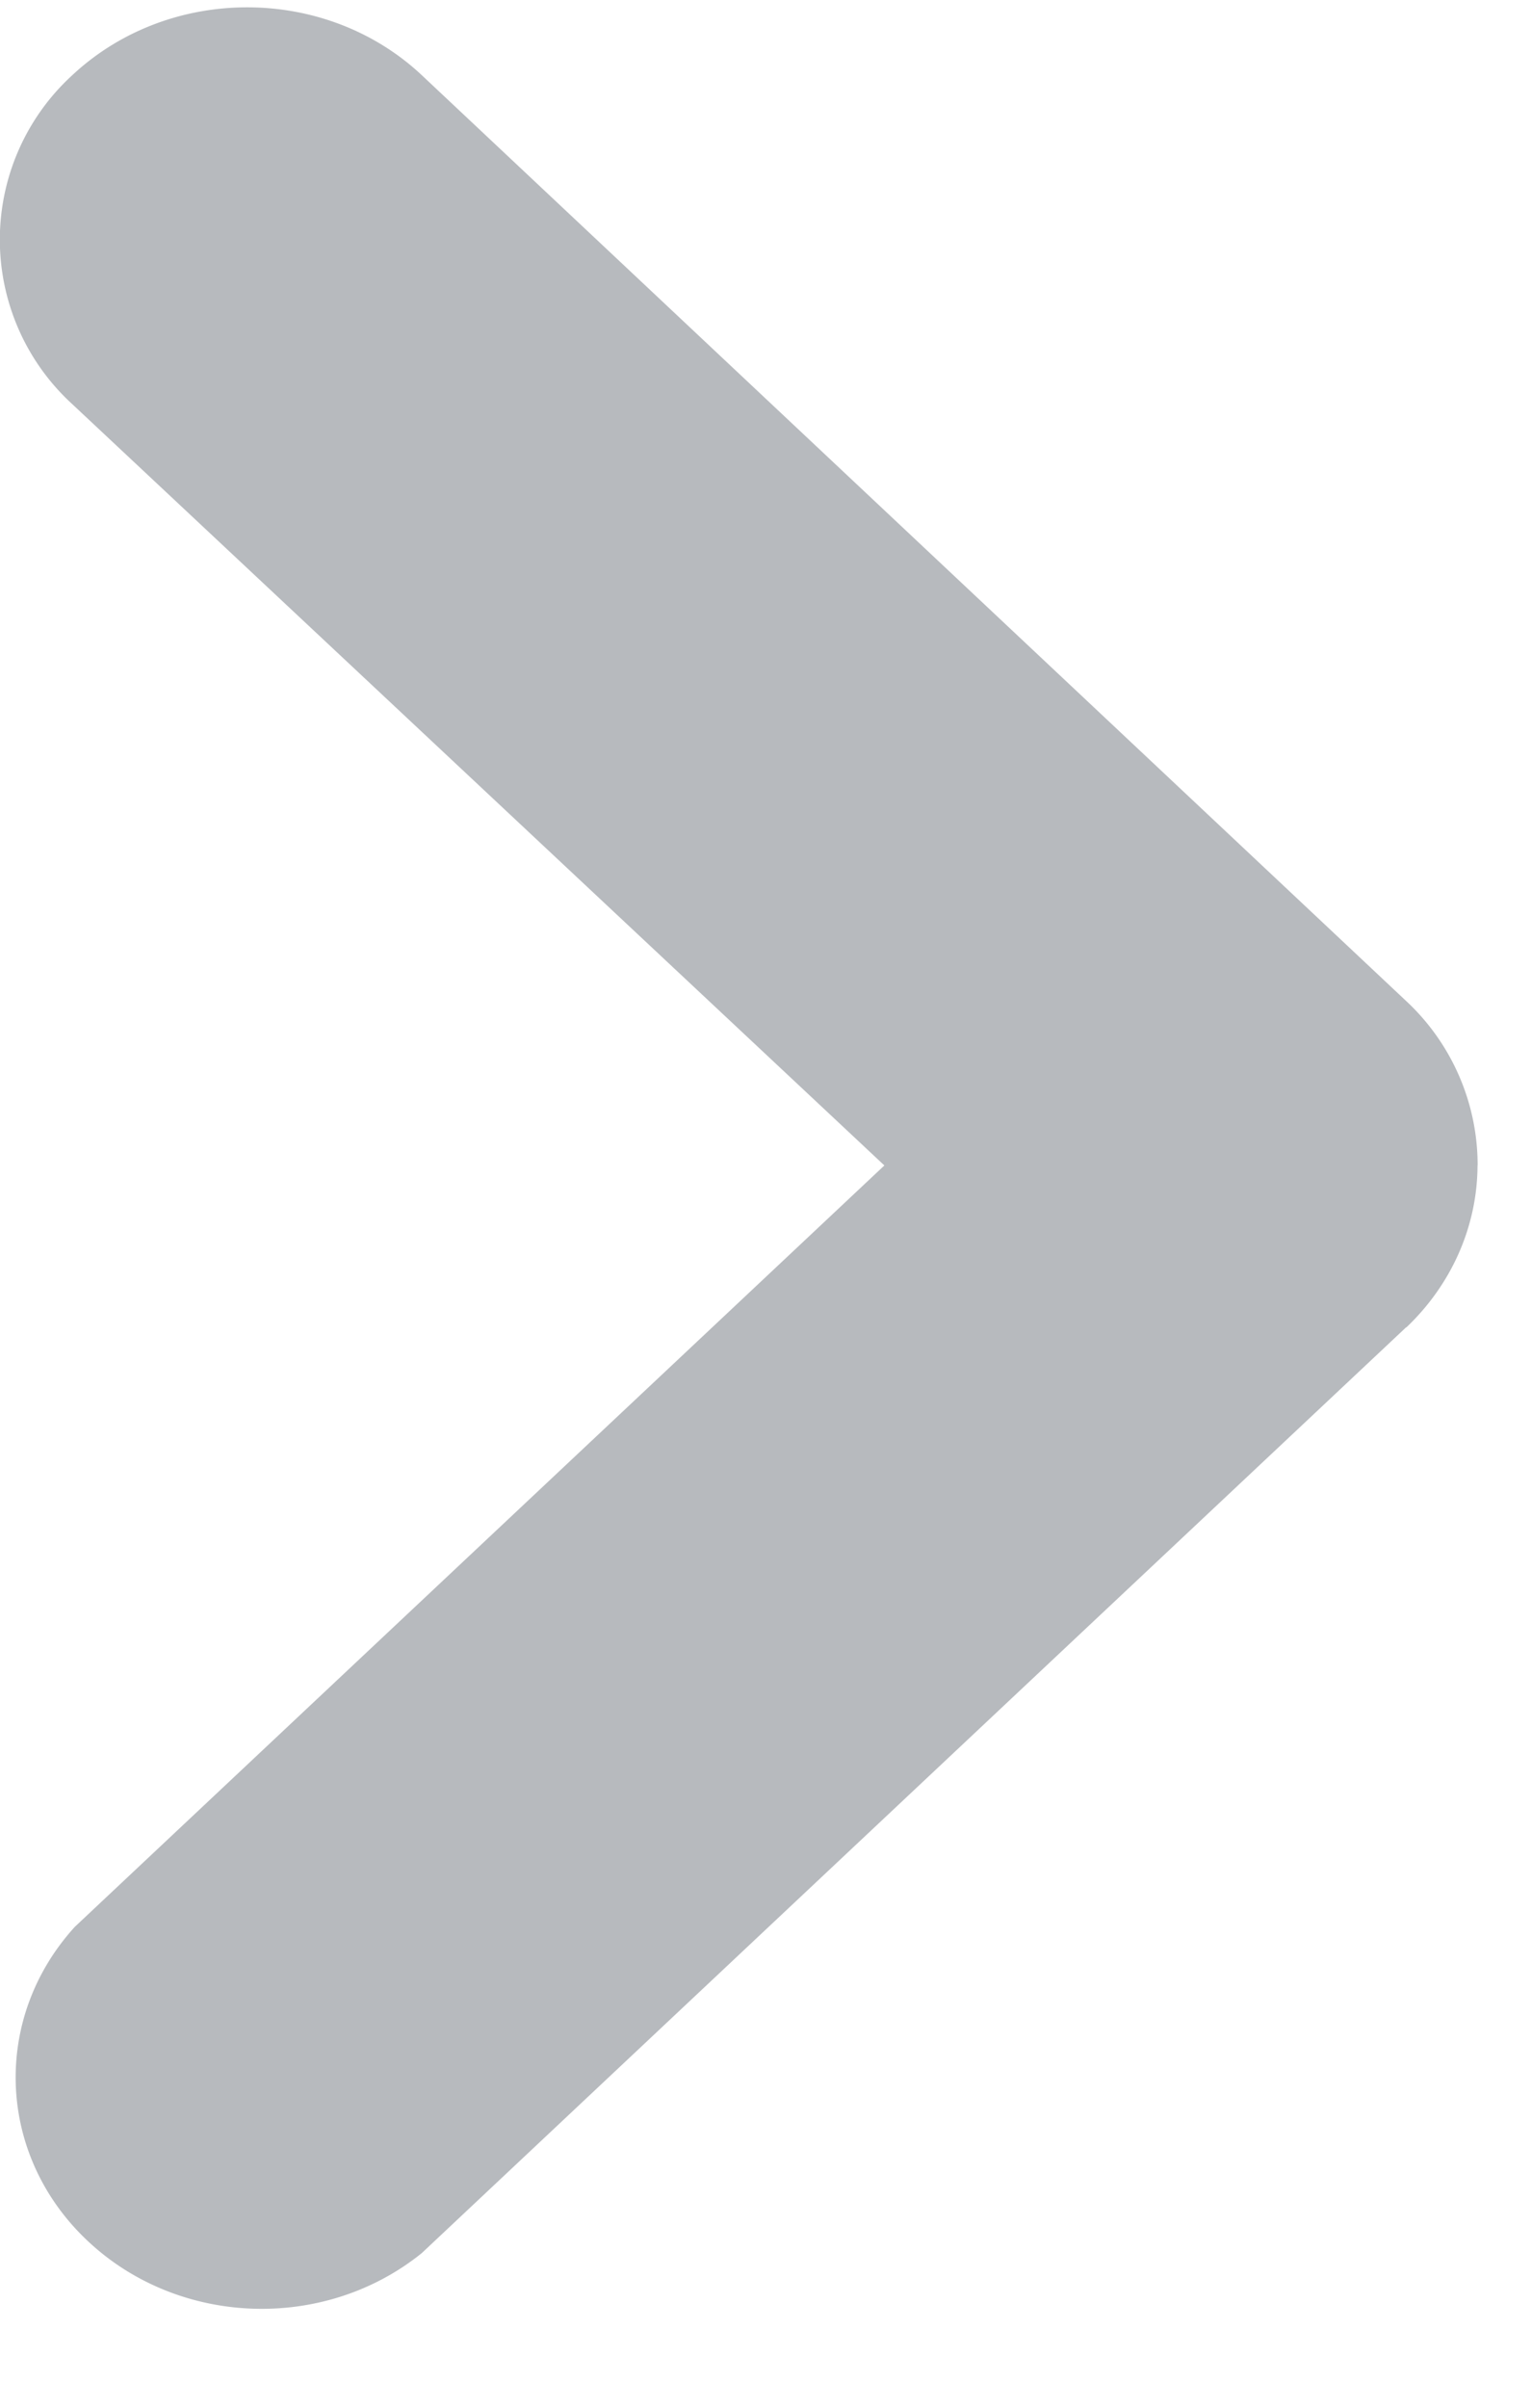 <svg width="14" height="22" fill="none" xmlns="http://www.w3.org/2000/svg"><path d="M13.512 10.649a2.049 2.049 0 00-.652-1.501L3.858.688C2.976-.14 1.545-.14.66.688a2.036 2.036 0 000 3.004l7.427 6.957-7.403 6.957c-.764.84-.713 2.09.118 2.87.831.782 2.162.831 3.055.111l9.002-8.46v.003c.416-.395.65-.926.652-1.481z" fill="#B7BABE"/></svg>